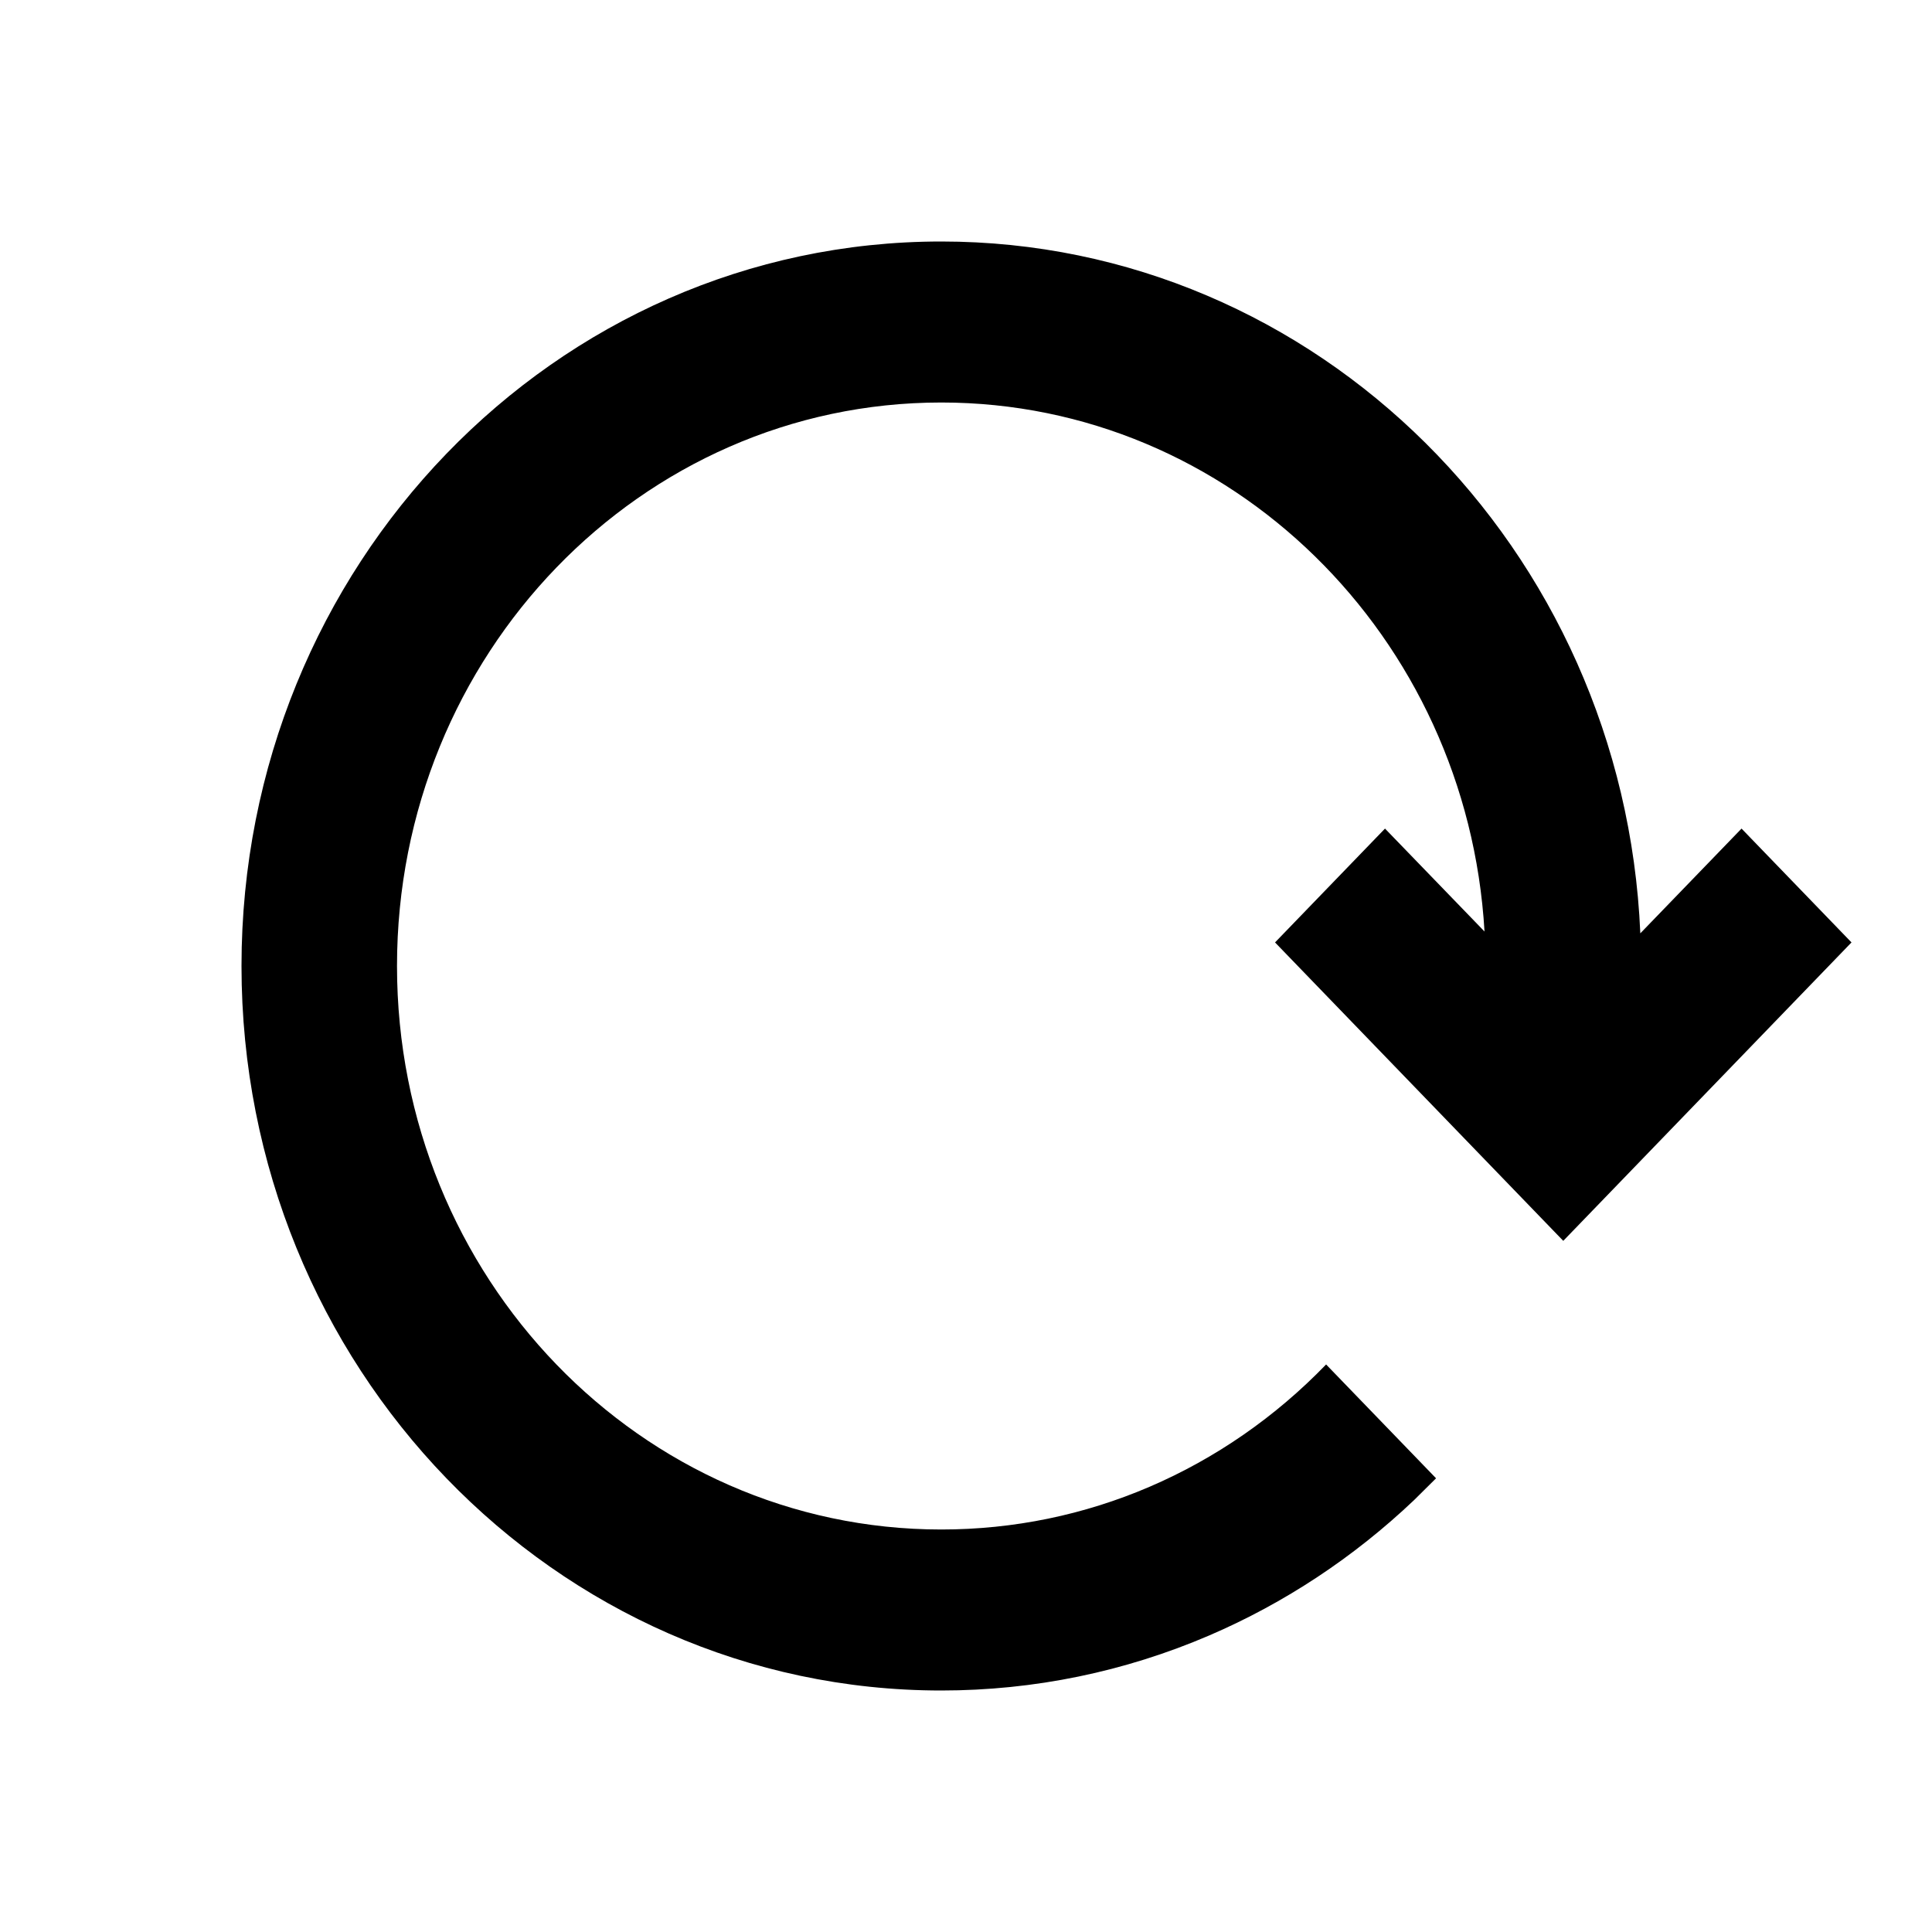 <svg xmlns="http://www.w3.org/2000/svg" width="3em" height="3em" viewBox="0 0 512 512"><path fill="currentColor" d="M249.444 64C147.026 64 64 149.961 64 256s83.026 192 185.444 192c24.654 0 48.67-4.995 70.988-14.576c20.003-8.588 38.37-20.75 54.287-35.858l5.853-5.802l-29.14-30.169c-13.395 13.869-29.294 24.907-46.785 32.416c-17.335 7.443-35.99 11.322-55.203 11.322c-79.659 0-144.234-66.858-144.234-149.333s64.575-149.333 144.234-149.333c76.693 0 139.405 61.974 143.968 140.191l-26.374-27.276l-29.14 30.17l76.384 79.085l76.385-79.085l-29.14-30.17l-26.825 27.76C430.329 145.321 349.059 64 249.444 64"/></svg>